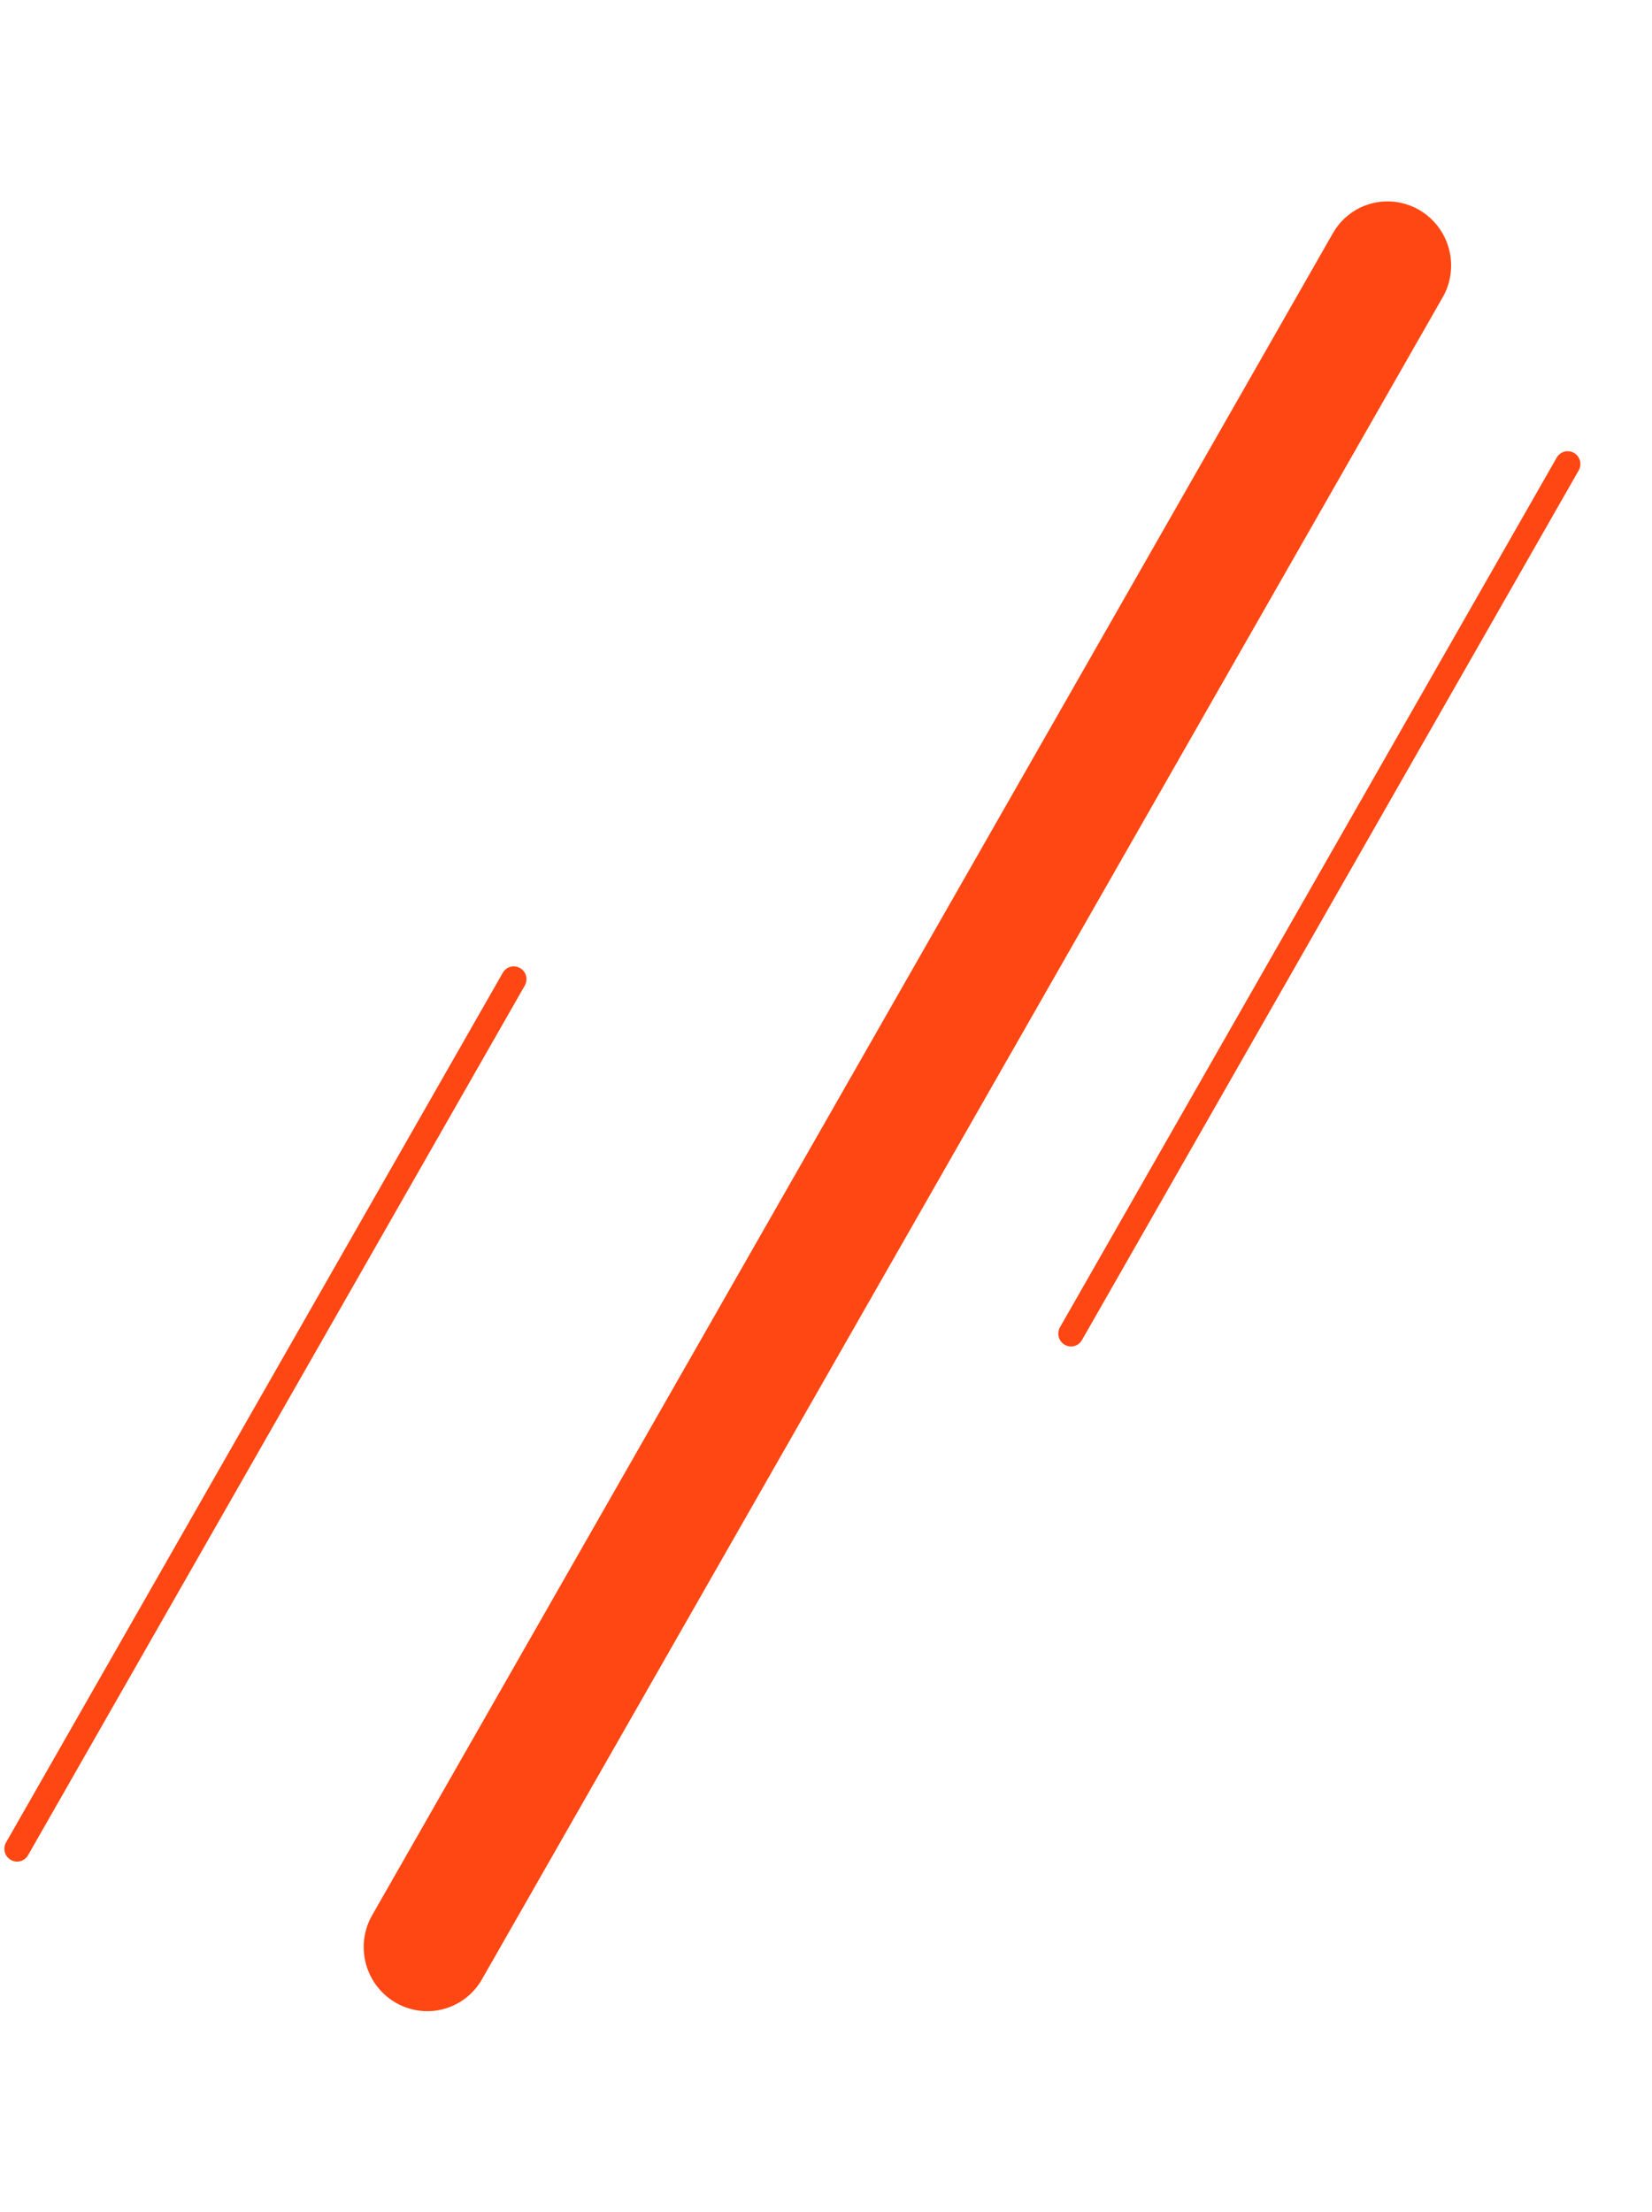 <svg width="130" height="174" viewBox="0 0 130 174" fill="none" xmlns="http://www.w3.org/2000/svg">
<g filter="url(#filter0_d)">
<line x1="5" y1="-5" x2="157.439" y2="-5" transform="matrix(-0.496 0.868 -0.864 -0.504 105.371 10)" stroke="#FF4713" stroke-width="10" stroke-linecap="round" stroke-linejoin="round"/>
</g>
<line x1="1" y1="-1" x2="79.815" y2="-1" transform="matrix(-0.496 0.868 -0.864 -0.504 123 35.123)" stroke="#FF4713" stroke-width="2" stroke-linecap="round" stroke-linejoin="round"/>
<line x1="1" y1="-1" x2="79.815" y2="-1" transform="matrix(-0.496 0.868 -0.864 -0.504 40.065 75.644)" stroke="#FF4713" stroke-width="2" stroke-linecap="round" stroke-linejoin="round"/>
<defs>
<filter id="filter0_d" x="13.657" y="0.842" width="115.532" height="172.431" filterUnits="userSpaceOnUse" color-interpolation-filters="sRGB">
<feFlood flood-opacity="0" result="BackgroundImageFix"/>
<feColorMatrix in="SourceAlpha" type="matrix" values="0 0 0 0 0 0 0 0 0 0 0 0 0 0 0 0 0 0 127 0"/>
<feOffset dx="2" dy="4"/>
<feGaussianBlur stdDeviation="7.5"/>
<feColorMatrix type="matrix" values="0 0 0 0 1 0 0 0 0 0.278 0 0 0 0 0.075 0 0 0 0.25 0"/>
<feBlend mode="normal" in2="BackgroundImageFix" result="effect1_dropShadow"/>
<feBlend mode="normal" in="SourceGraphic" in2="effect1_dropShadow" result="shape"/>
</filter>
</defs>
</svg>
